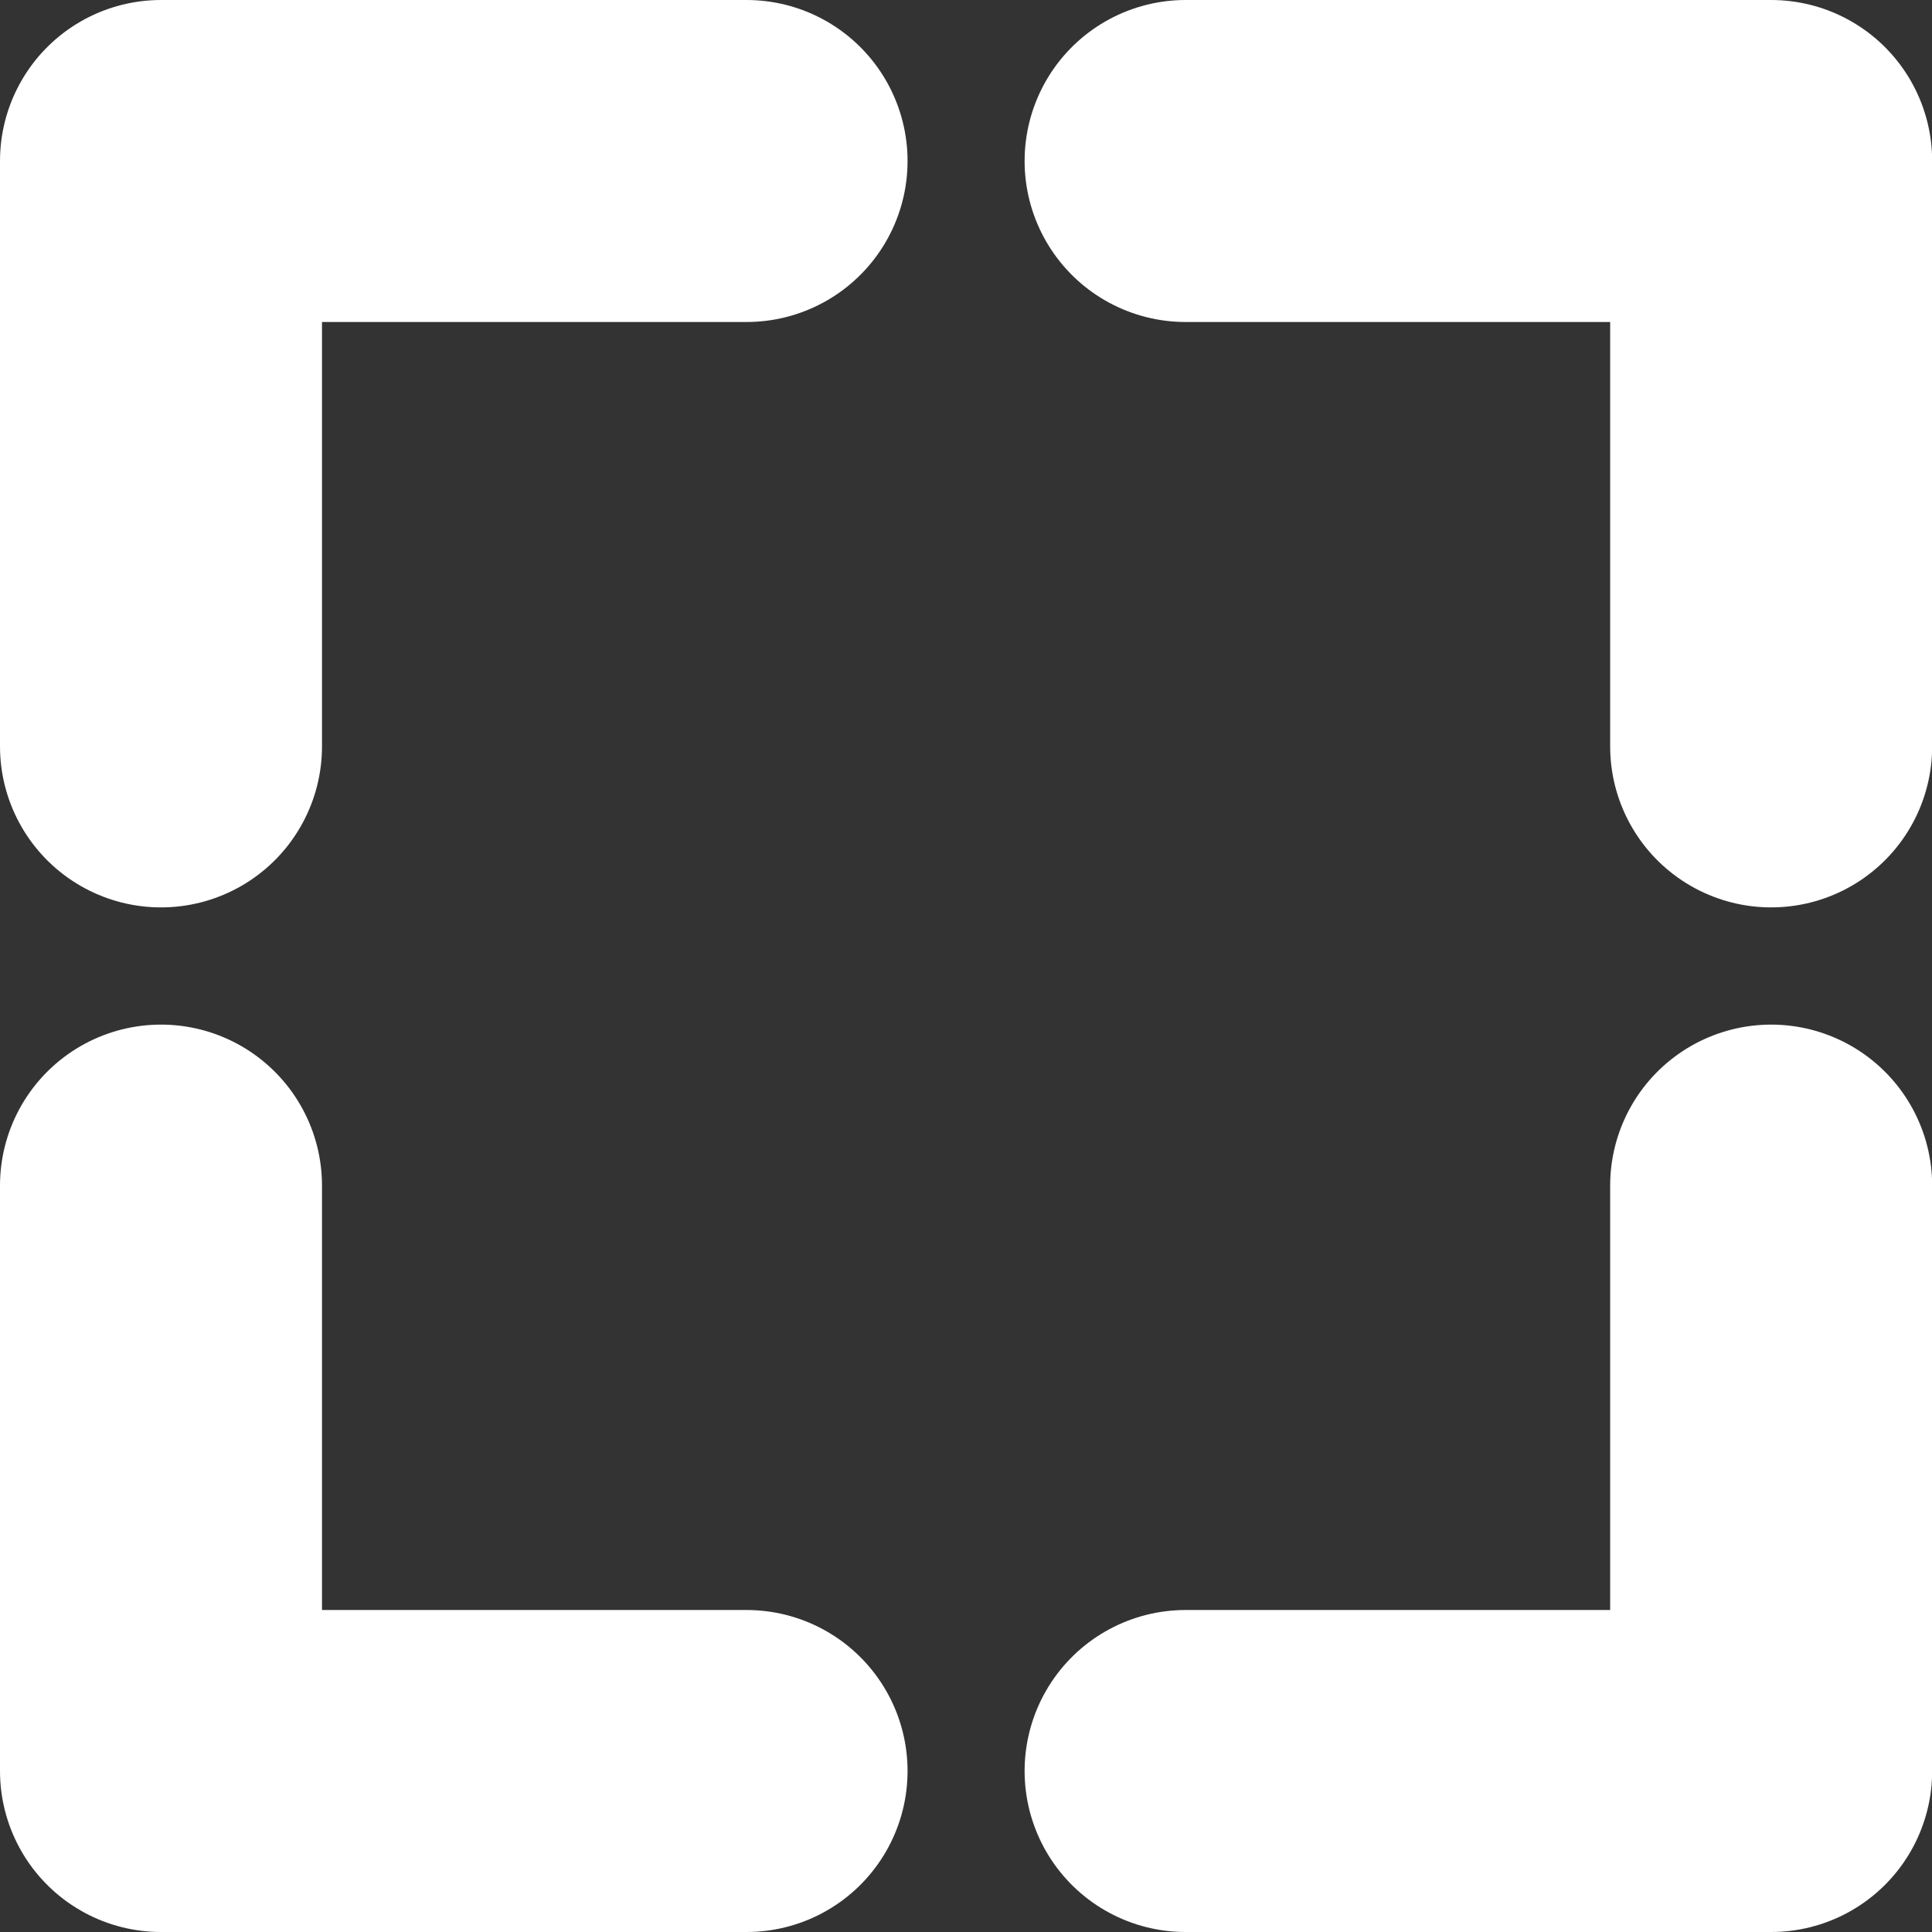 <svg width="12" height="12" viewBox="0 0 12 12" fill="none" xmlns="http://www.w3.org/2000/svg">
<rect x="0" y="0" width="12" height="12" fill="#333333" stroke="none"/>
<path d="M1 4.636L1 1L4.637 1" stroke="white" stroke-width="2" stroke-linecap="round" stroke-linejoin="round"/>
<path d="M7.364 1L11.001 1L11.001 4.636" stroke="white" stroke-width="2" stroke-linecap="round" stroke-linejoin="round"/>
<path d="M11.001 7.364L11.001 11L7.364 11" stroke="white" stroke-width="2" stroke-linecap="round" stroke-linejoin="round"/>
<path d="M4.637 11L1 11L1 7.364" stroke="white" stroke-width="2" stroke-linecap="round" stroke-linejoin="round"/>
</svg>
